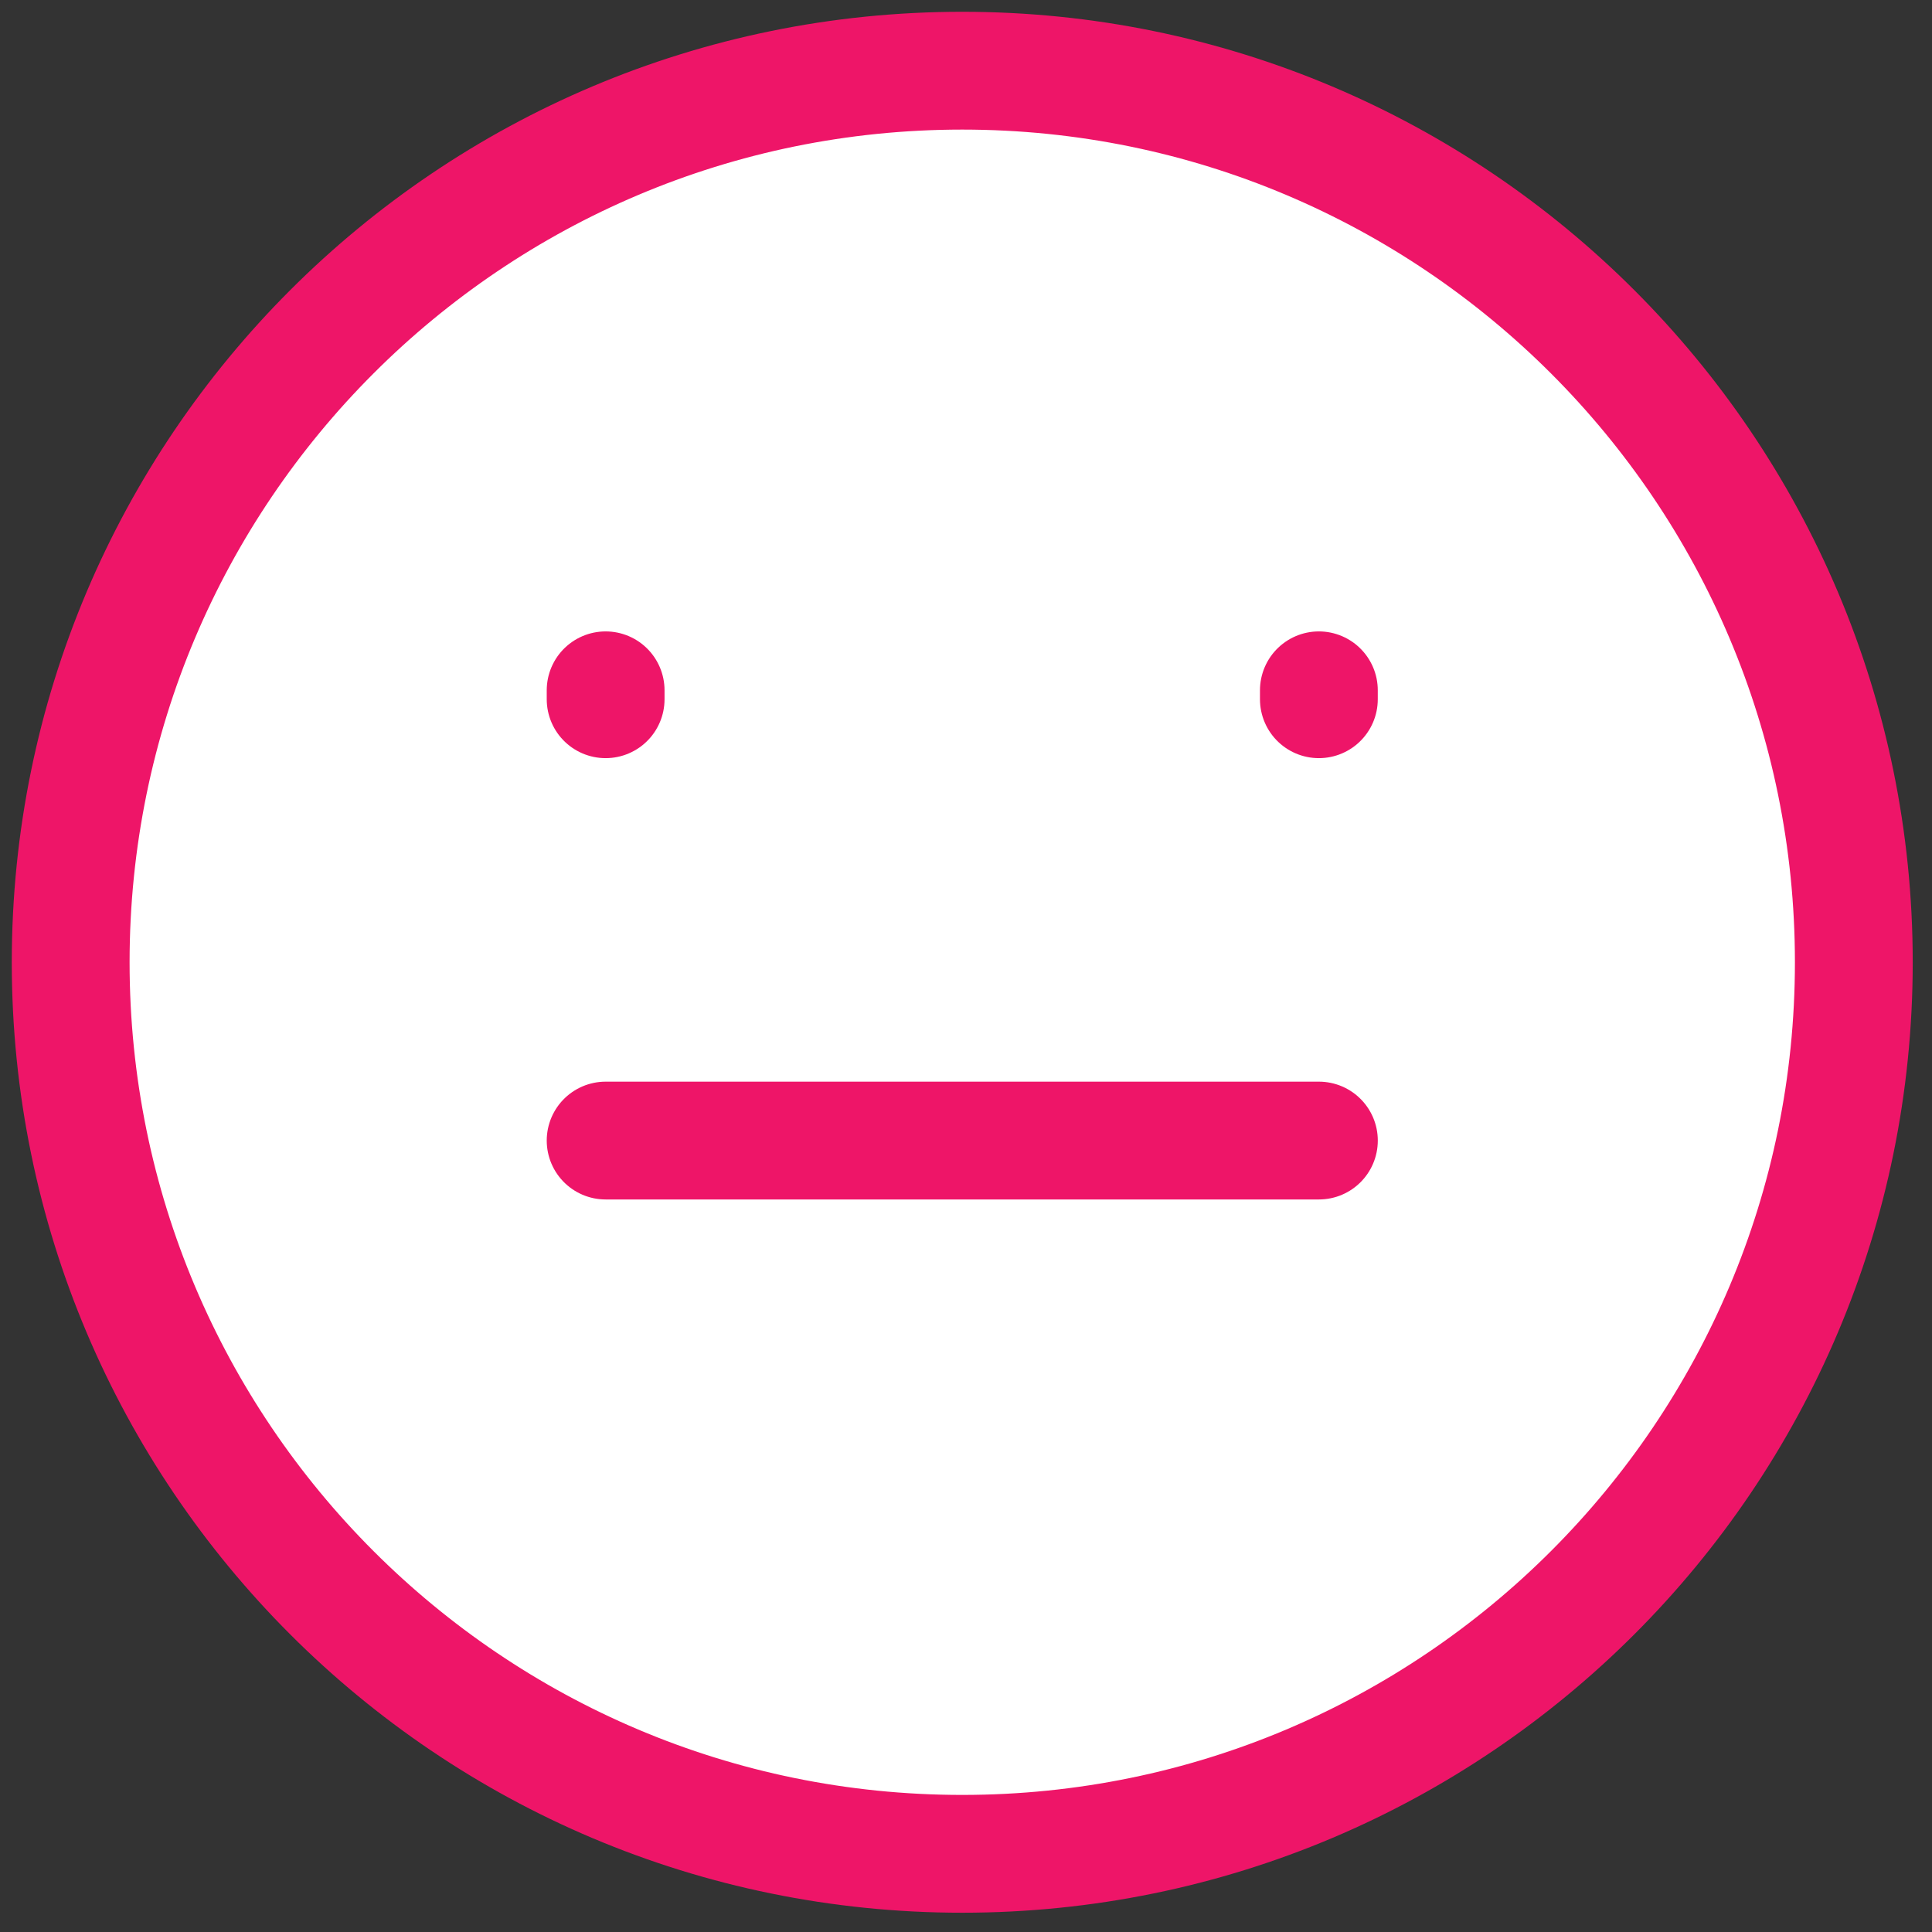 <svg width="82" height="82" viewBox="0 0 82 82" fill="none" xmlns="http://www.w3.org/2000/svg">
<rect x="0" y="0" width="82" height="82" fill="#333333" stroke="none"/>
<path d="M40.841 78.682C61.74 78.682 78.682 61.74 78.682 40.841C78.682 19.942 61.74 3 40.841 3C19.942 3 3 19.942 3 40.841C3 61.74 19.942 78.682 40.841 78.682Z" fill="white" stroke="#EE1568" stroke-width="5" stroke-linecap="round"/>
<path d="M25.705 29.678V29.299V29.678Z" fill="white"/>
<path d="M25.705 29.678V29.299" stroke="#EE1568" stroke-width="5" stroke-linecap="round"/>
<path d="M55.977 29.678V29.299V29.678Z" fill="white"/>
<path d="M55.977 29.678V29.299" stroke="#EE1568" stroke-width="5" stroke-linecap="round"/>
<path d="M25.705 48.409H55.978H25.705Z" fill="white"/>
<path d="M25.705 48.409H55.978" stroke="#EE1568" stroke-width="5" stroke-linecap="round"/>
</svg>
